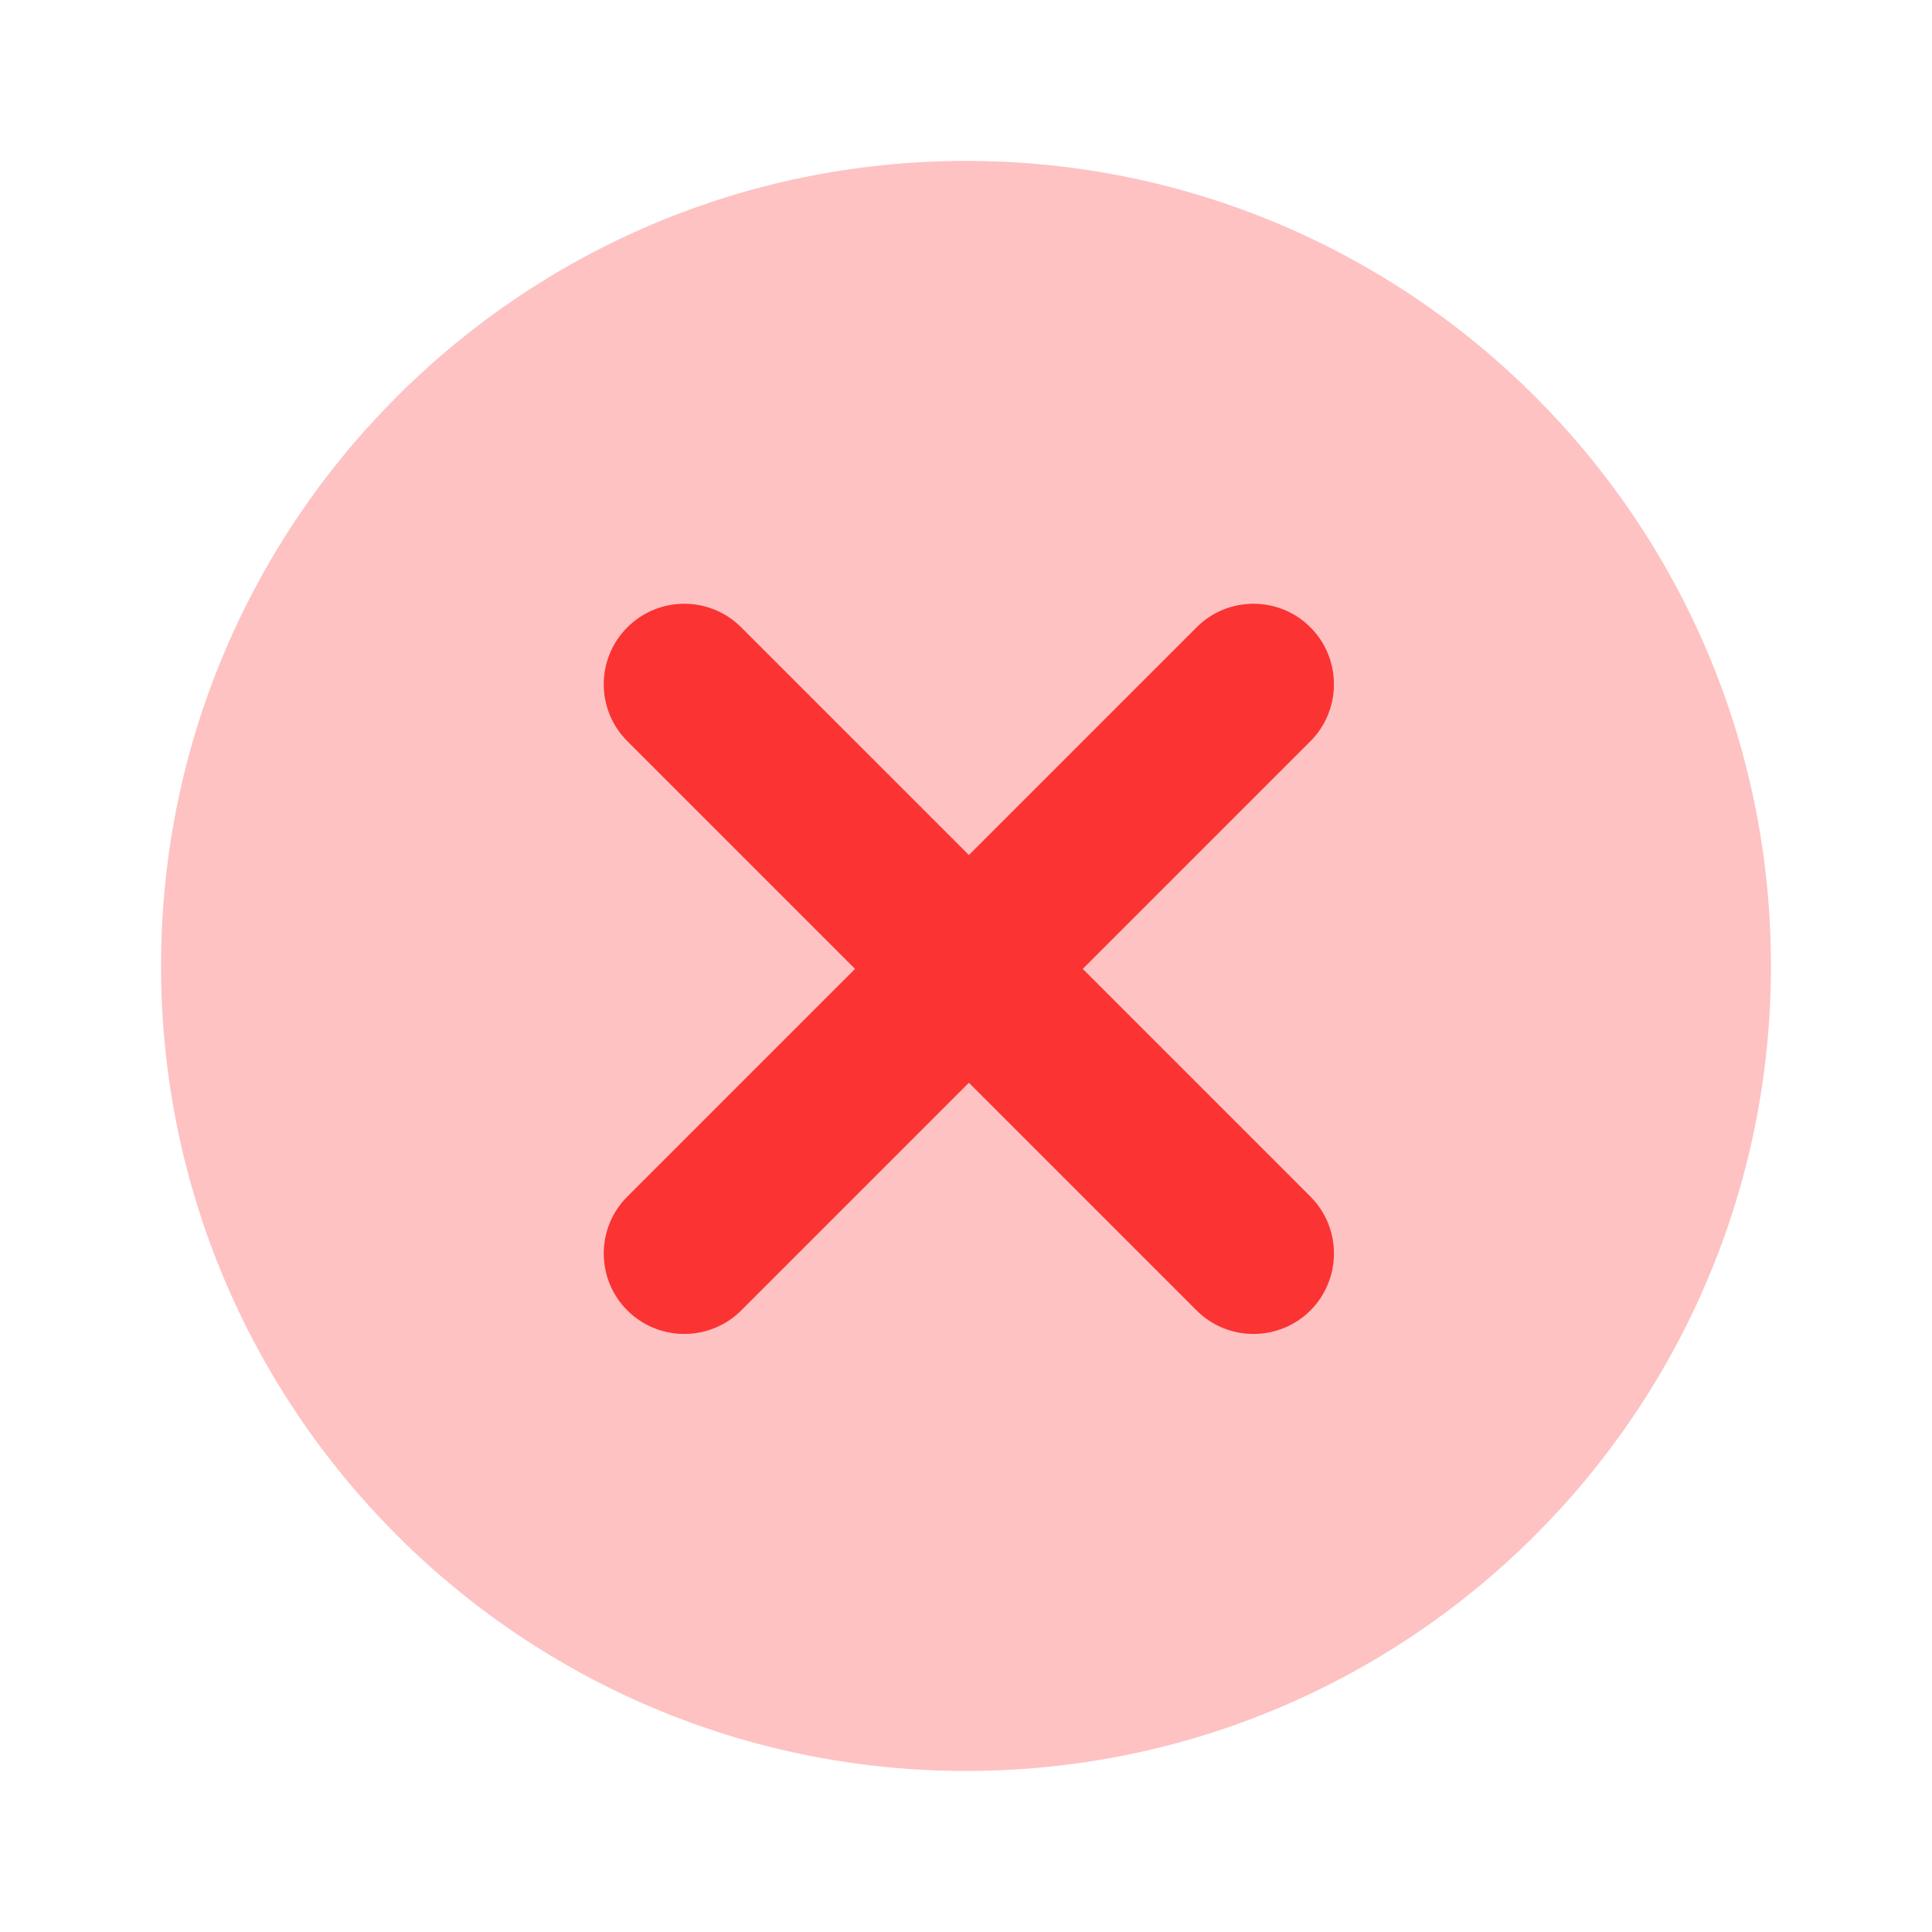 <svg width="14" height="14" viewBox="0 0 14 14" fill="none" xmlns="http://www.w3.org/2000/svg">
<path opacity="0.3" fill-rule="evenodd" clip-rule="evenodd" d="M7 12.833C10.222 12.833 12.833 10.221 12.833 6.999C12.833 3.778 10.222 1.166 7 1.166C3.778 1.166 1.167 3.778 1.167 6.999C1.167 10.221 3.778 12.833 7 12.833Z" fill="#FB3333"/>
<path fill-rule="evenodd" clip-rule="evenodd" d="M9.496 4.546C9.268 4.318 8.898 4.318 8.671 4.546L7.021 6.196L5.371 4.546C5.143 4.318 4.774 4.318 4.546 4.546C4.318 4.774 4.318 5.143 4.546 5.371L6.196 7.021L4.546 8.671C4.318 8.898 4.318 9.268 4.546 9.496C4.774 9.723 5.143 9.723 5.371 9.496L7.021 7.846L8.671 9.496C8.898 9.723 9.268 9.723 9.496 9.496C9.723 9.268 9.723 8.898 9.496 8.671L7.846 7.021L9.496 5.371C9.723 5.143 9.723 4.774 9.496 4.546Z" fill="#FB3333"/>
</svg>
